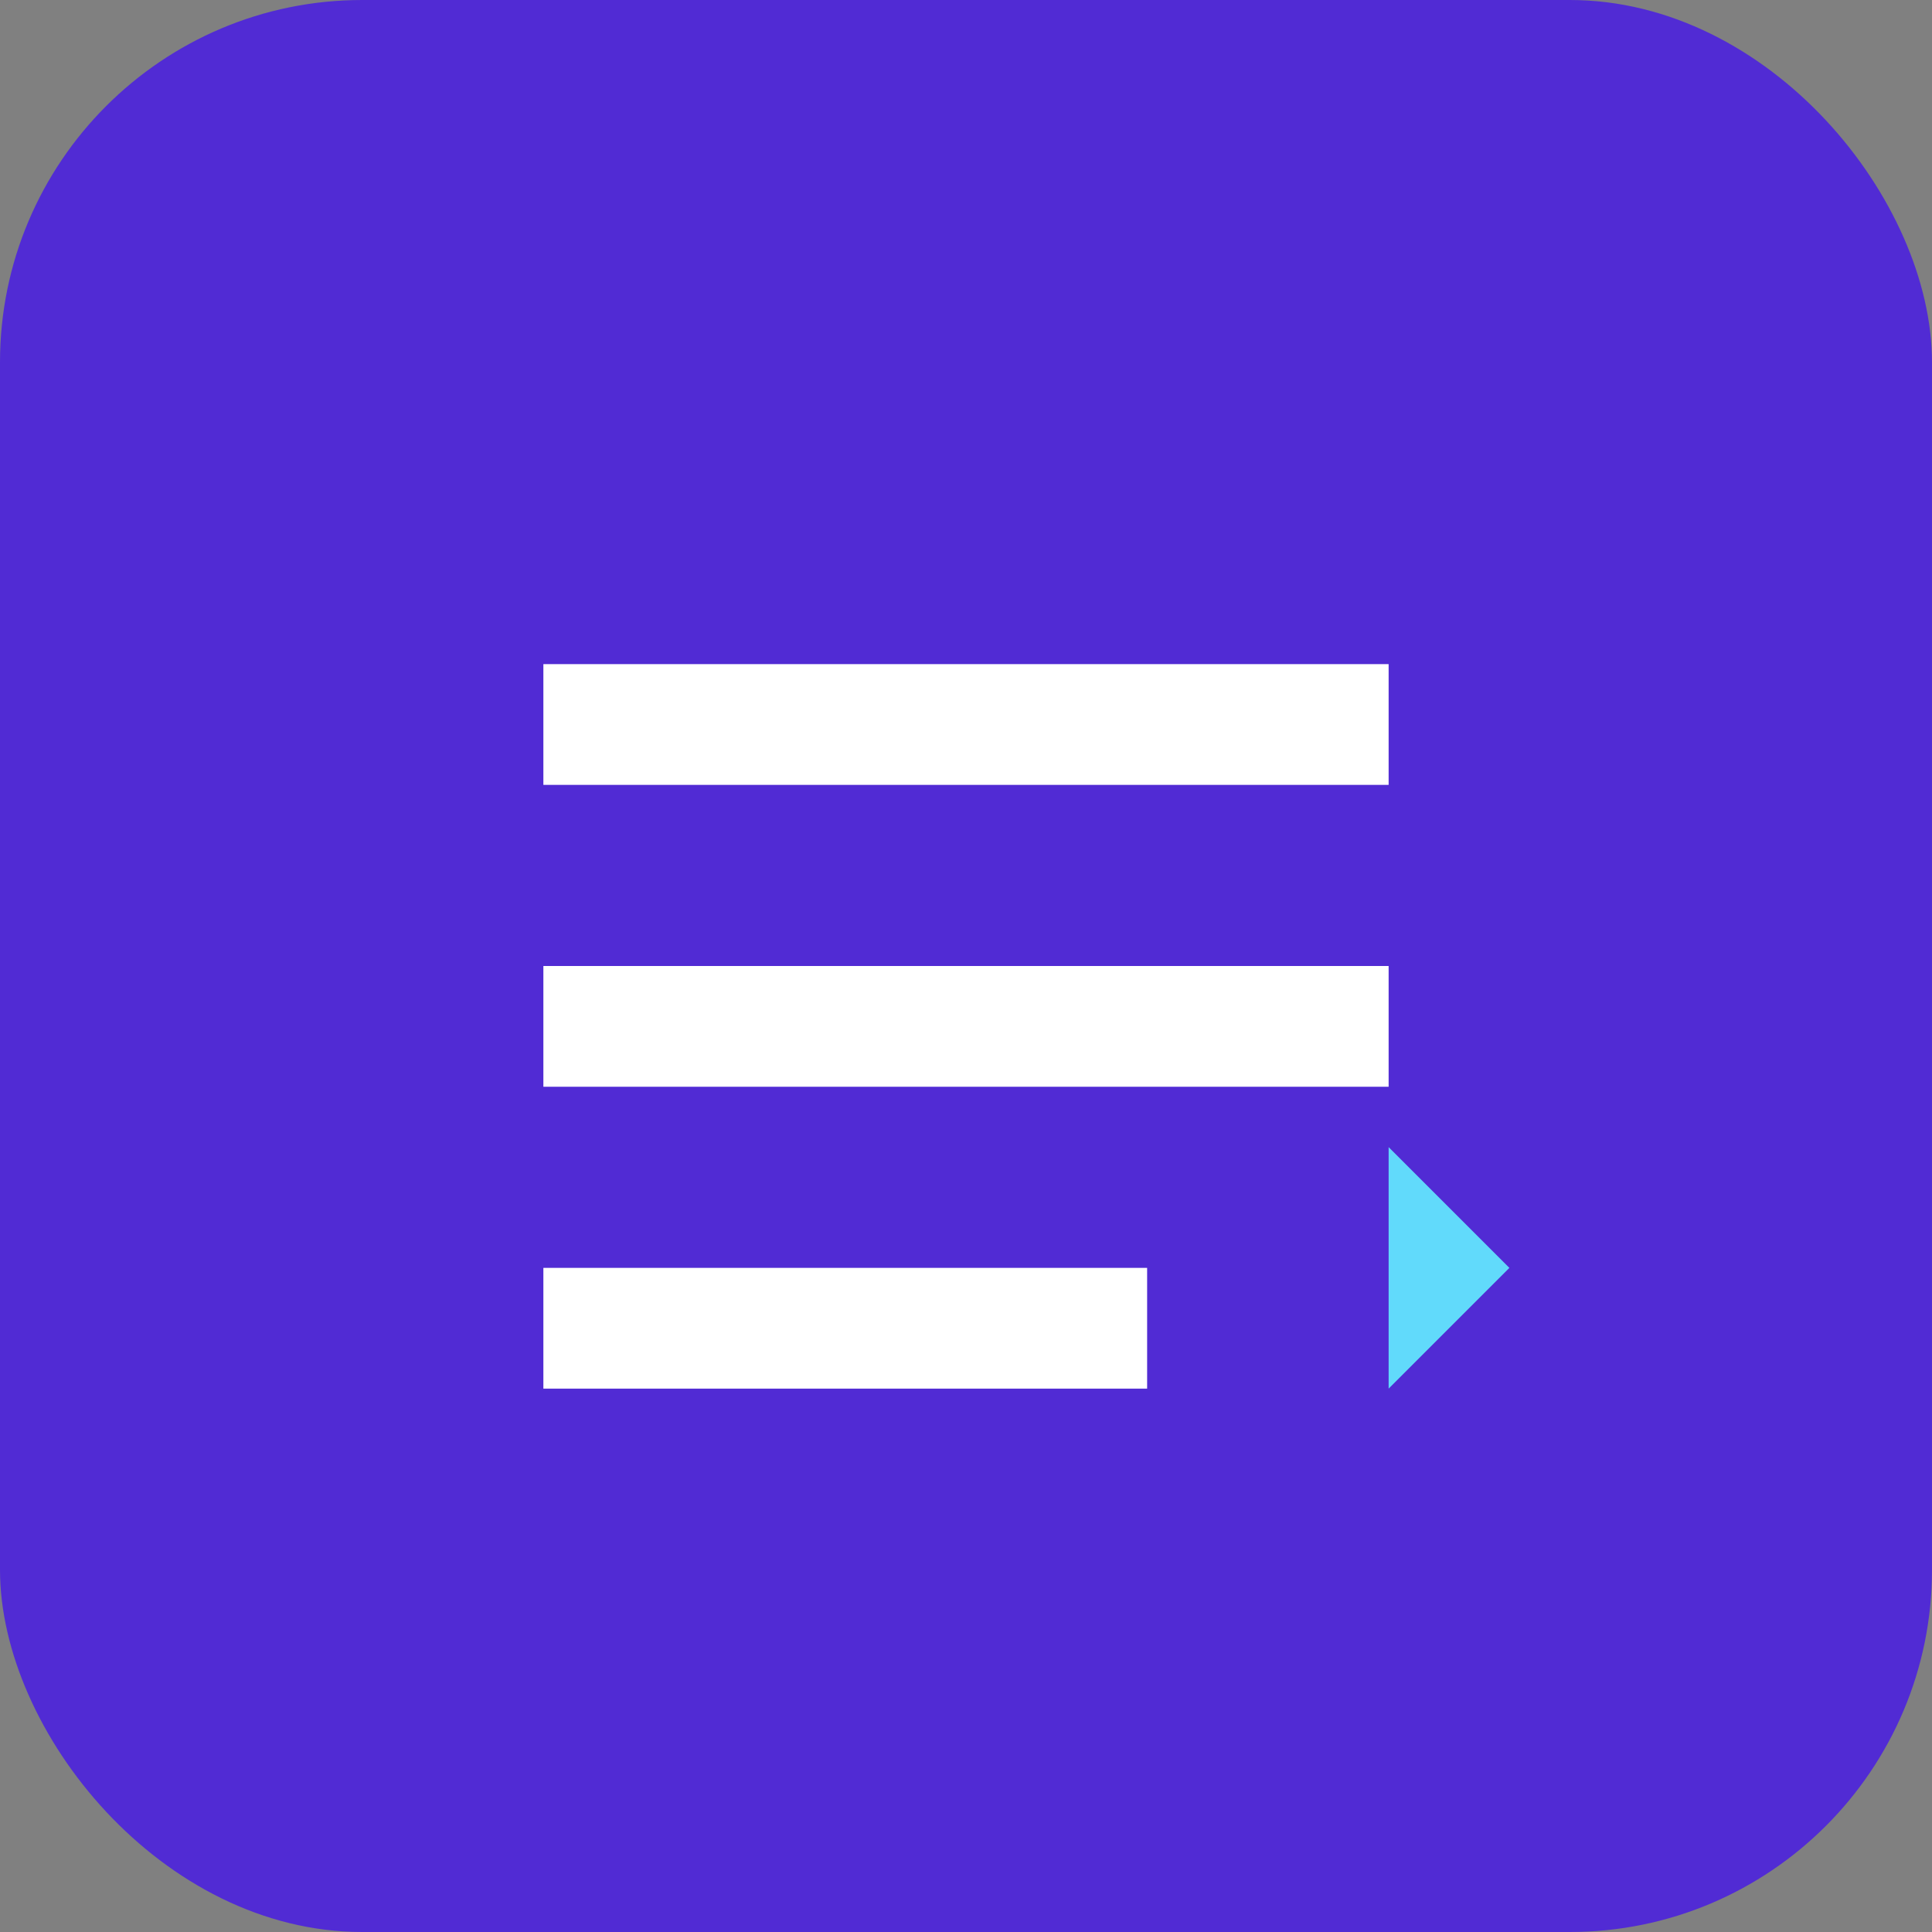 <svg xmlns="http://www.w3.org/2000/svg" viewBox="0 0 64 64" fill="none">
  <rect x="0" y="0" width="64" height="64" fill="#808080" stroke="none"/>
  <rect width="64" height="64" rx="12" fill="#512BD4"/>
  <path d="M18 22h28v4H18v-4zm0 10h28v4H18v-4zm0 10h20v4H18v-4z" fill="white"/>
  <path d="M46 46l4-4-4-4v8z" fill="#61DAFB"/>
</svg>
